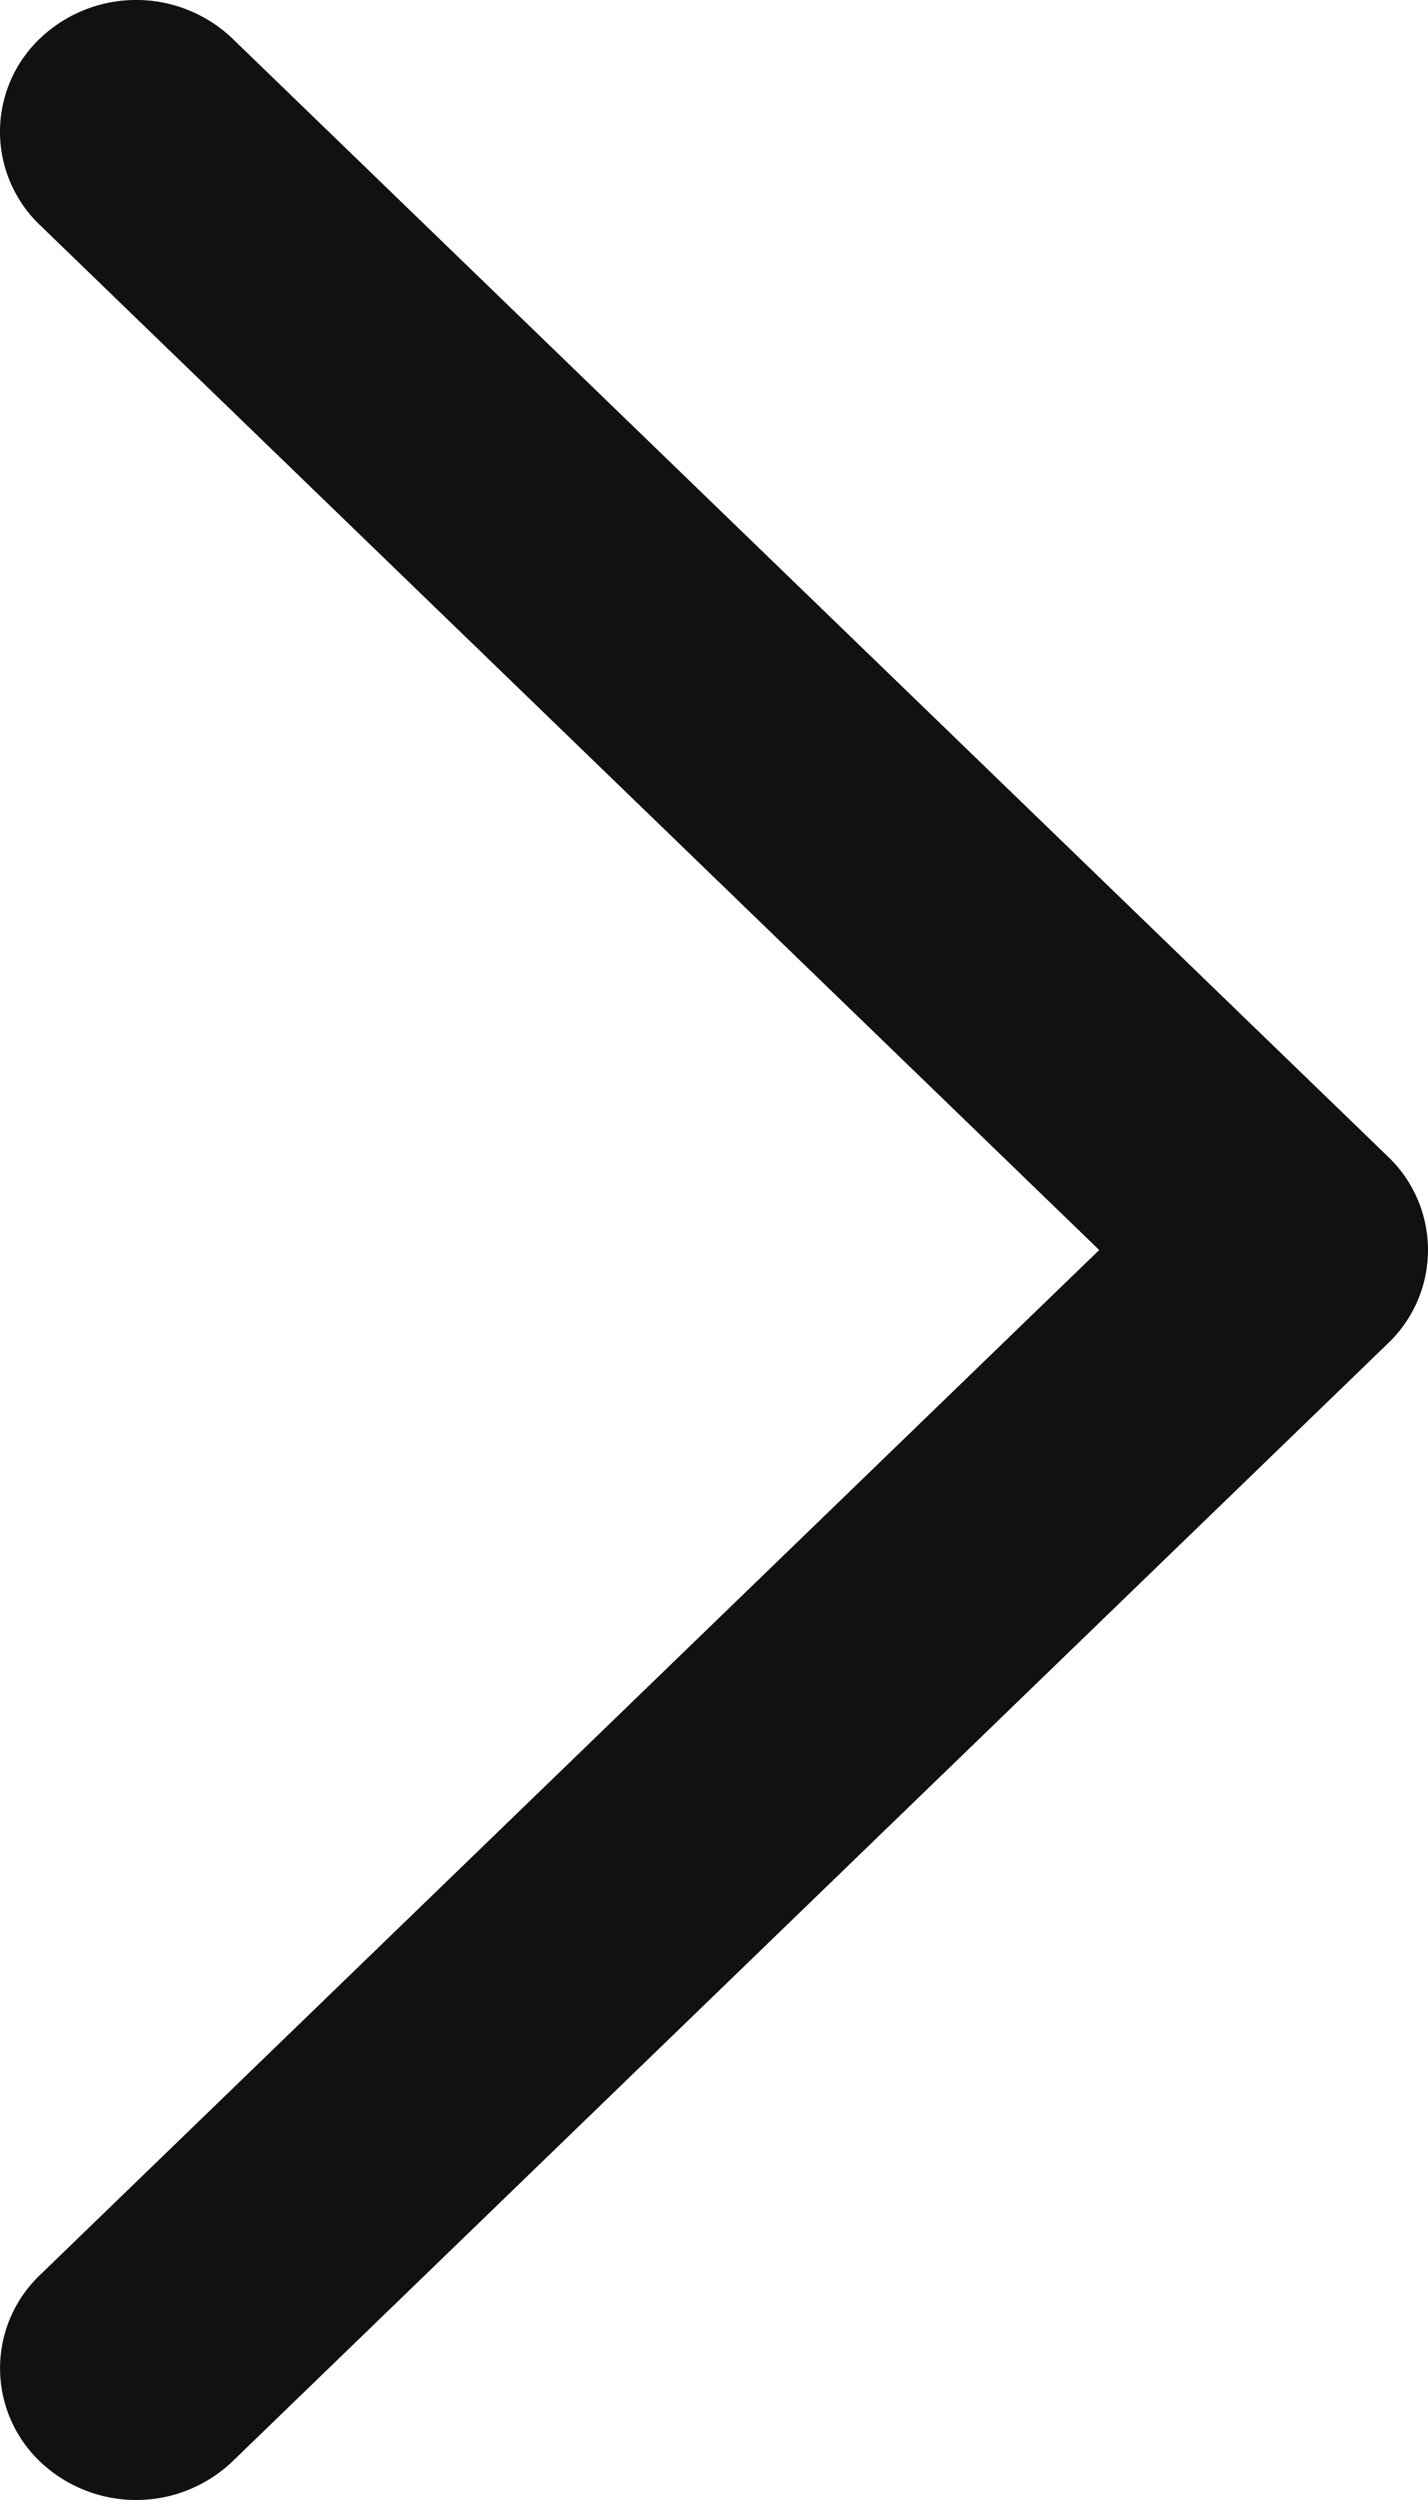 <svg width="24" height="42">
  <path fill="#111" fill-rule="nonzero" d="M18.474 21L.67 3.78a2.165 2.165 0 0 1 0-3.132 2.344 2.344 0 0 1 3.237 0L23.33 19.434a2.166 2.166 0 0 1 0 3.132L3.907 41.352a2.345 2.345 0 0 1-3.237 0 2.165 2.165 0 0 1 0-3.13L18.474 21z"/>
</svg>